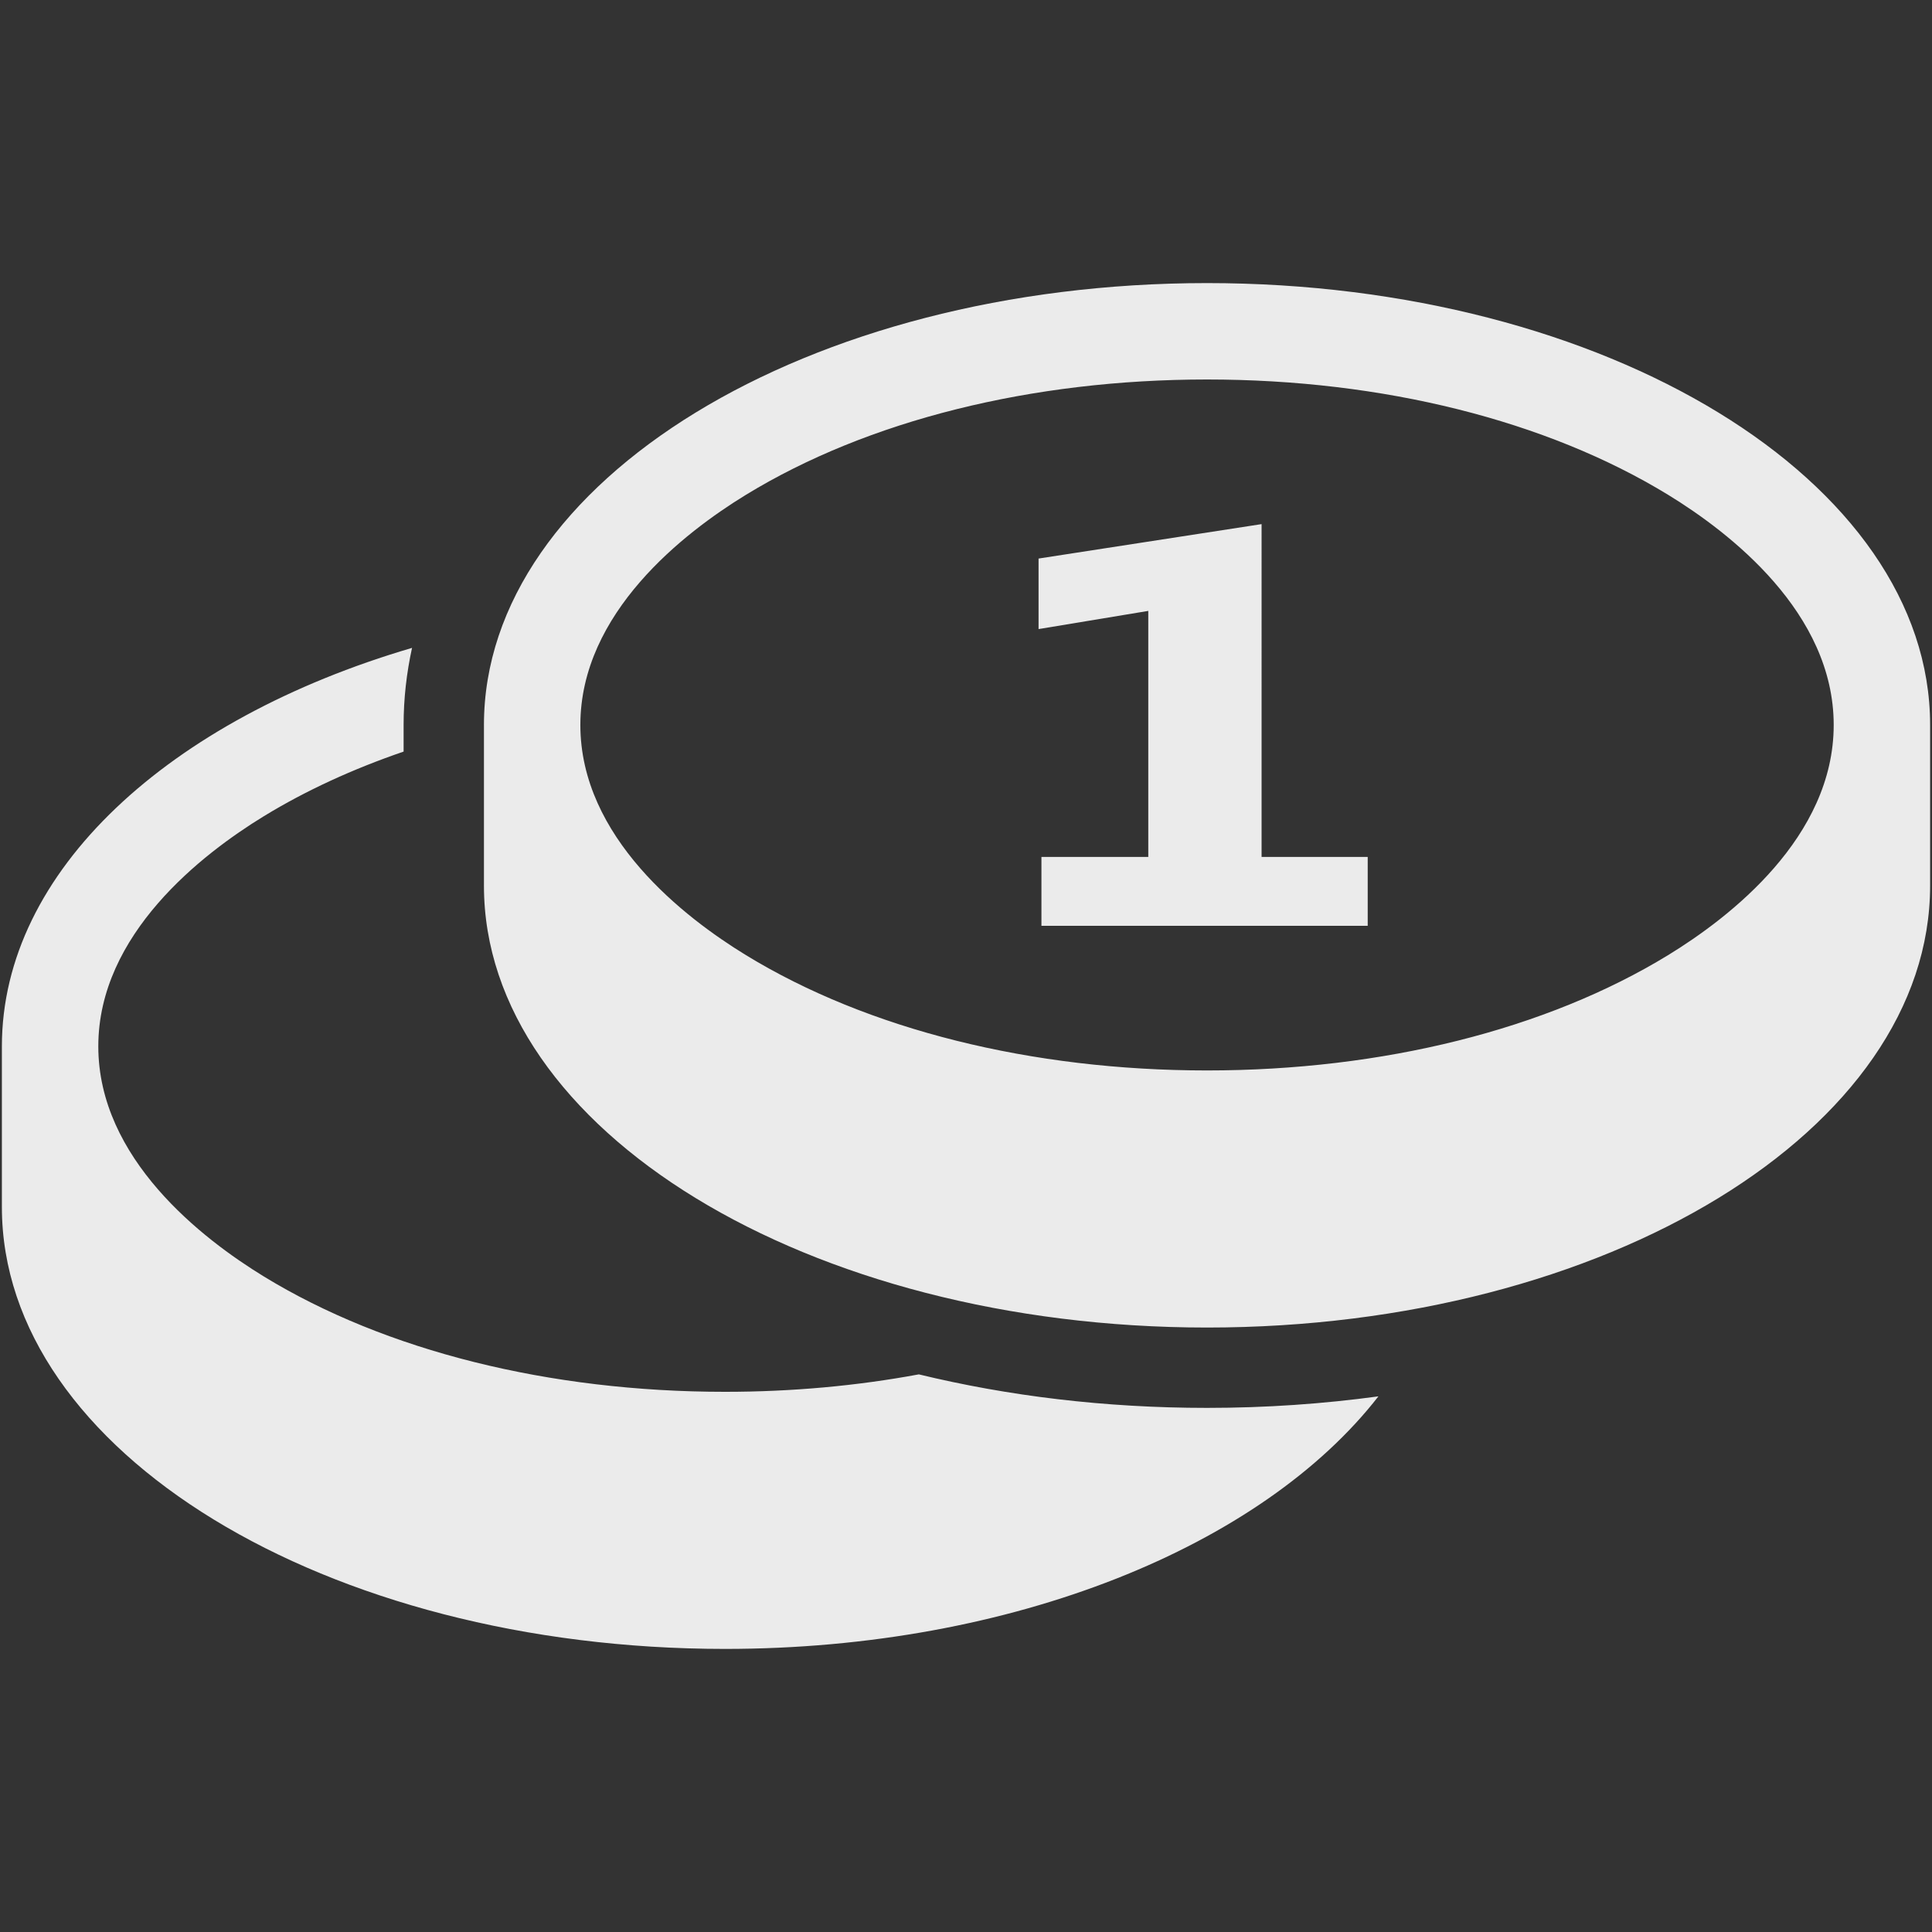 <?xml version="1.0" encoding="iso-8859-1"?>
<!DOCTYPE svg PUBLIC "-//W3C//DTD SVG 1.1//EN" "http://www.w3.org/Graphics/SVG/1.1/DTD/svg11.dtd">
<svg 
 version="1.1" xmlns="http://www.w3.org/2000/svg" xmlns:xlink="http://www.w3.org/1999/xlink" x="0px" y="0px" width="512px"
	 height="512px" viewBox="0 0 512 512" enable-background="new 0 0 512 512" xml:space="preserve"
><rect x="0" y="0" width="512" height="512" fill="#333333" stroke="none"/><g id="e6c6b53d3c8160b22dad35a0f70aeb63"><g></g><g fill="#ebebeb"><path display="inline" d="M319.875,75.021c-105.834,0-191.625,52.431-191.625,117.104v42.583
		c0,64.674,85.791,117.104,191.625,117.104c105.835,0,191.625-52.431,191.625-117.104v-42.583
		C511.5,127.451,425.71,75.021,319.875,75.021z M442.053,253.128c-32.237,19.702-75.627,30.551-122.178,30.551
		s-89.94-10.849-122.178-30.551c-16.393-10.02-43.897-31.268-43.897-61.003s27.505-50.983,43.897-61.004
		c32.237-19.701,75.627-30.551,122.178-30.551s89.94,10.85,122.178,30.551c16.393,10.021,43.897,31.269,43.897,61.004
		S458.445,243.108,442.053,253.128z M319.875,373.104c15.641,0,30.818-1.069,45.42-3.057c-30.753,39.568-96.72,66.932-173.17,66.932
		C86.291,436.979,0.5,384.549,0.5,319.875v-42.583c0-46.52,44.388-86.702,108.696-105.598c-1.456,6.655-2.237,13.474-2.237,20.431
		v7.055c-13.437,4.605-25.899,10.317-37.011,17.108c-16.393,10.02-43.897,31.268-43.897,61.004
		c0,29.733,27.505,50.983,43.897,61.005c32.237,19.699,75.627,30.549,122.178,30.549c17.732,0,35.002-1.584,51.378-4.624
		C267.116,369.952,292.819,373.104,319.875,373.104z M334.334,227.1h28.124v18.254H275.99V227.1h28.315v-65.203l-29.076,4.817
		v-18.692l59.104-9.126V227.1z"></path></g></g></svg>